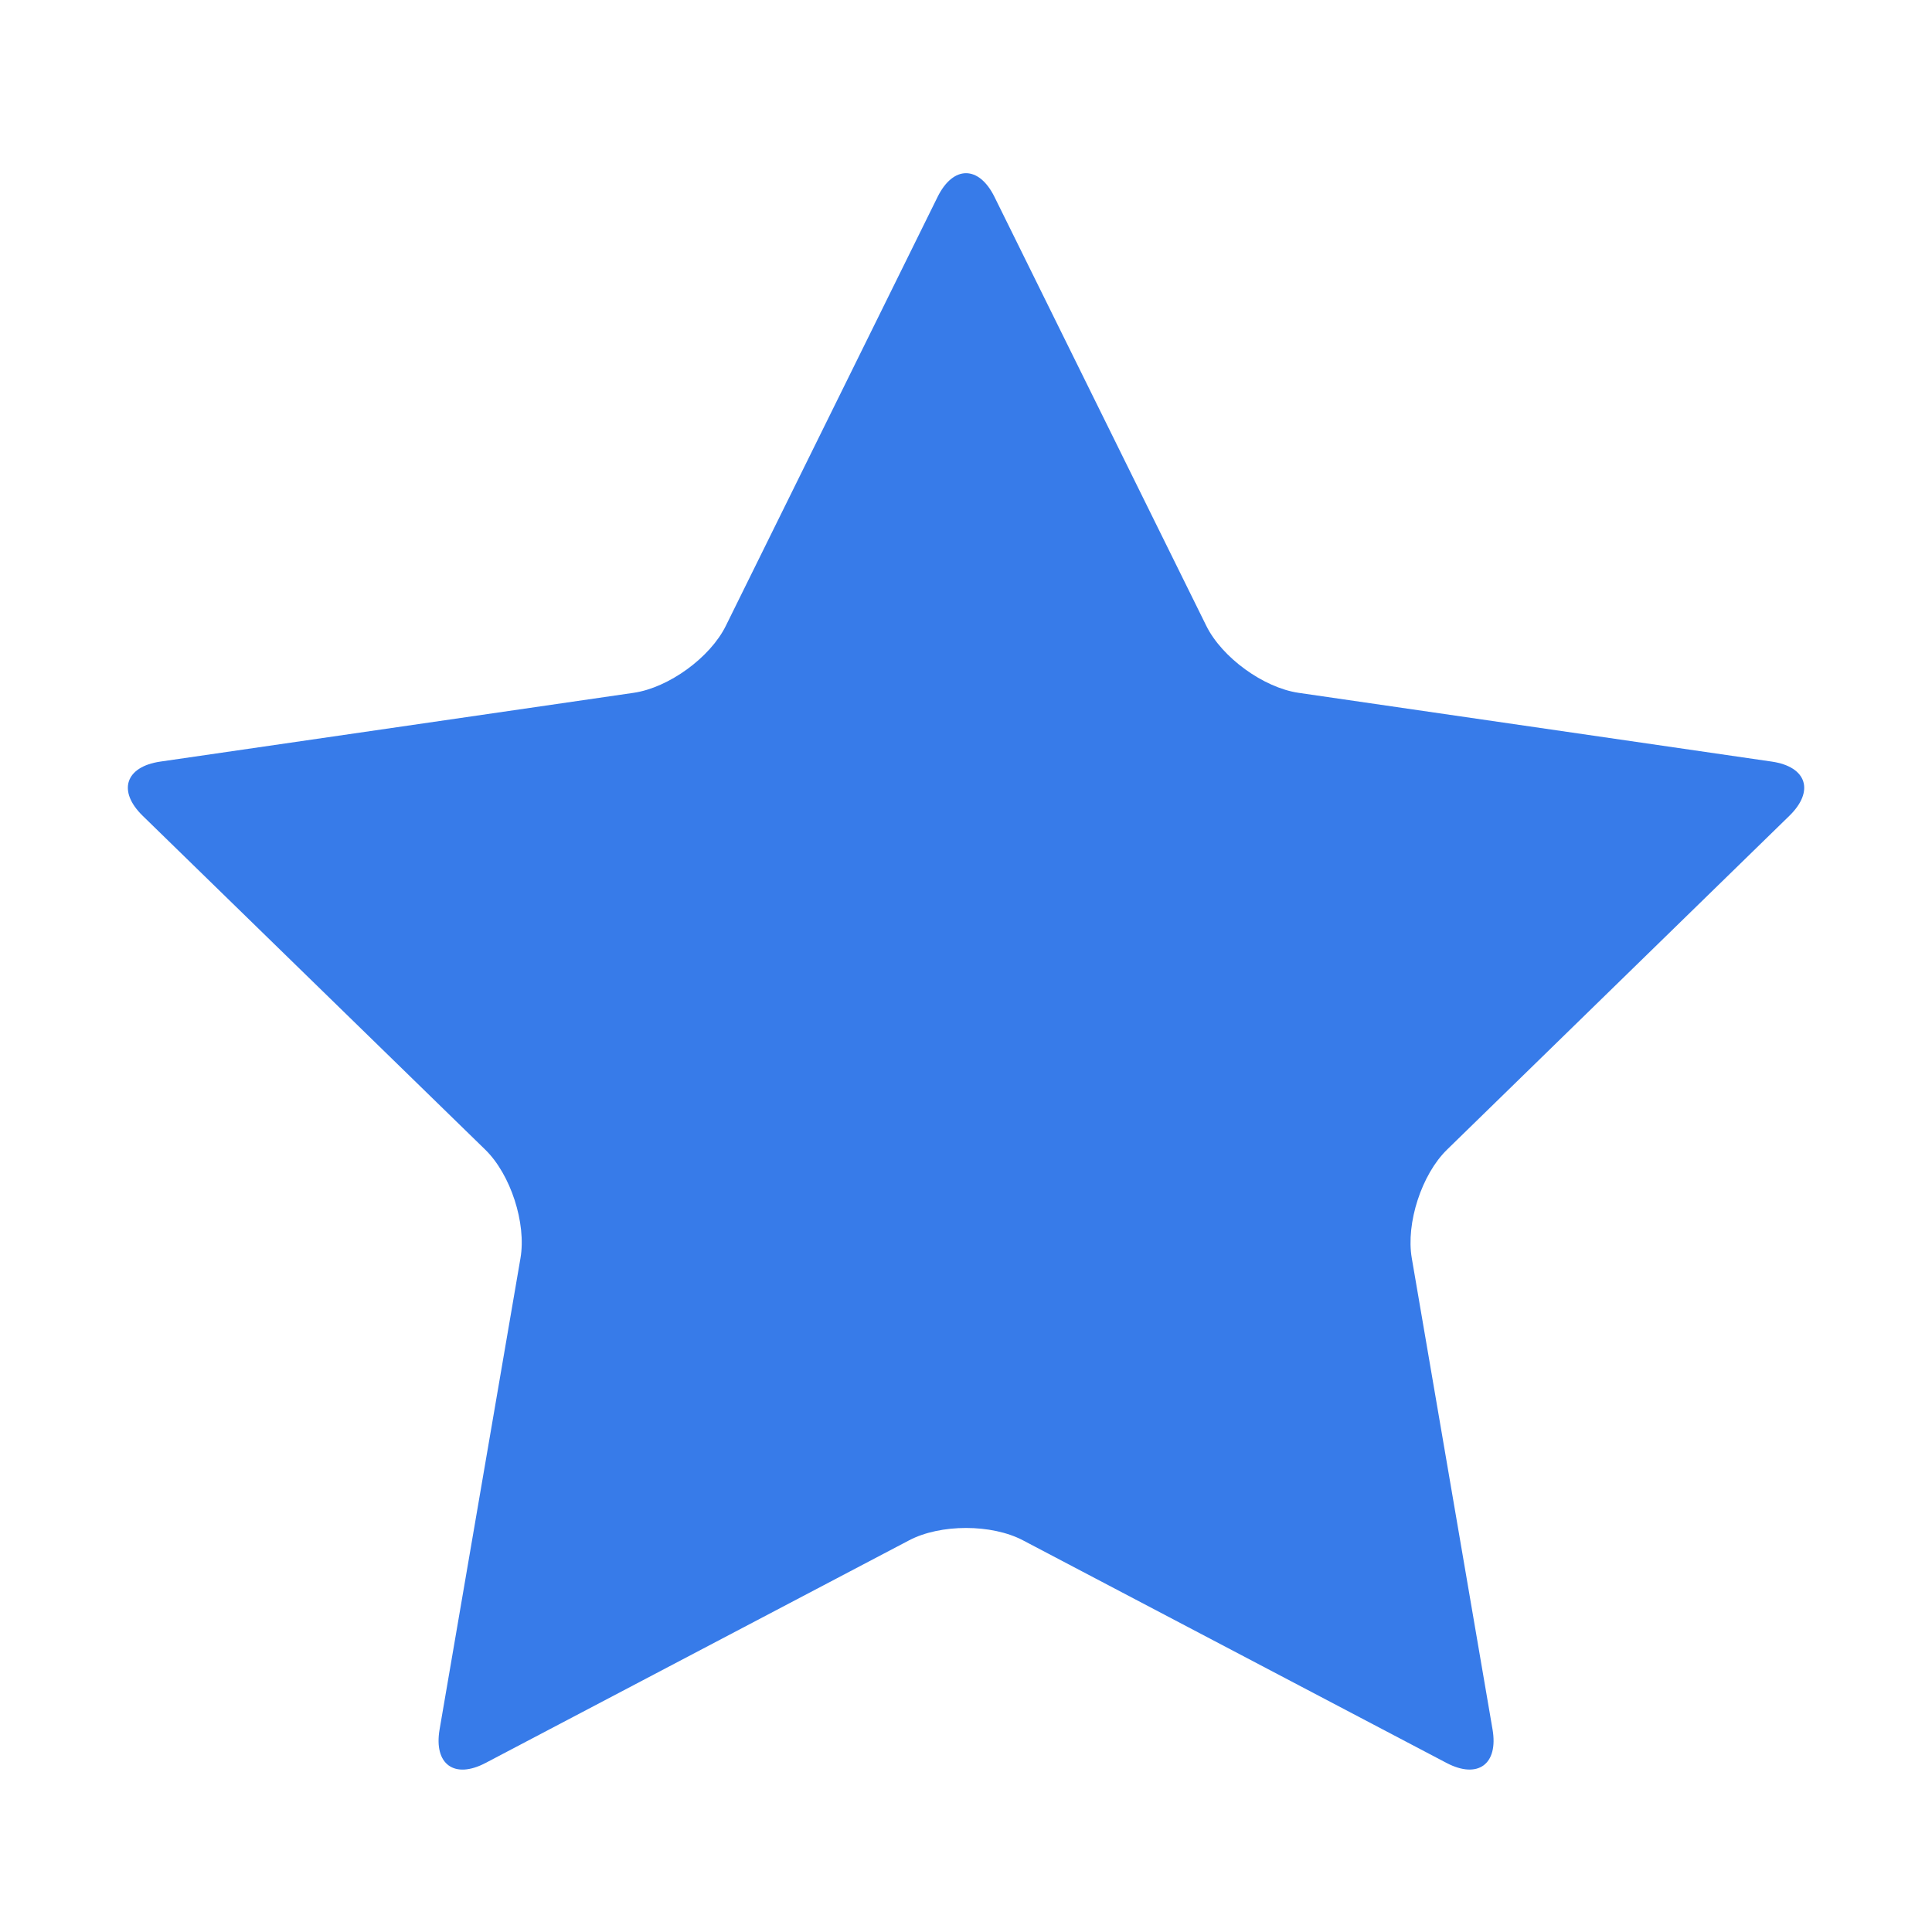 <svg xmlns="http://www.w3.org/2000/svg" width="30" height="30" viewBox="0 0 30 30"><path fill="#377BE9" d="M14.558 3.059c.243-.493.642-.493.885 0l3.288 6.658c.243.493.888.961 1.432 1.041l7.349 1.068c.544.079.667.458.273.842l-5.316 5.184c-.394.384-.64 1.142-.547 1.684l1.254 7.318c.093.542-.229.776-.716.52l-6.574-3.455c-.487-.257-1.284-.257-1.771 0l-6.573 3.455c-.487.257-.809.022-.716-.52l1.256-7.318c.093-.542-.153-1.3-.547-1.684l-5.319-5.184c-.394-.384-.271-.763.274-.842l7.349-1.068c.544-.079 1.189-.547 1.432-1.041l3.287-6.658z"/></svg>